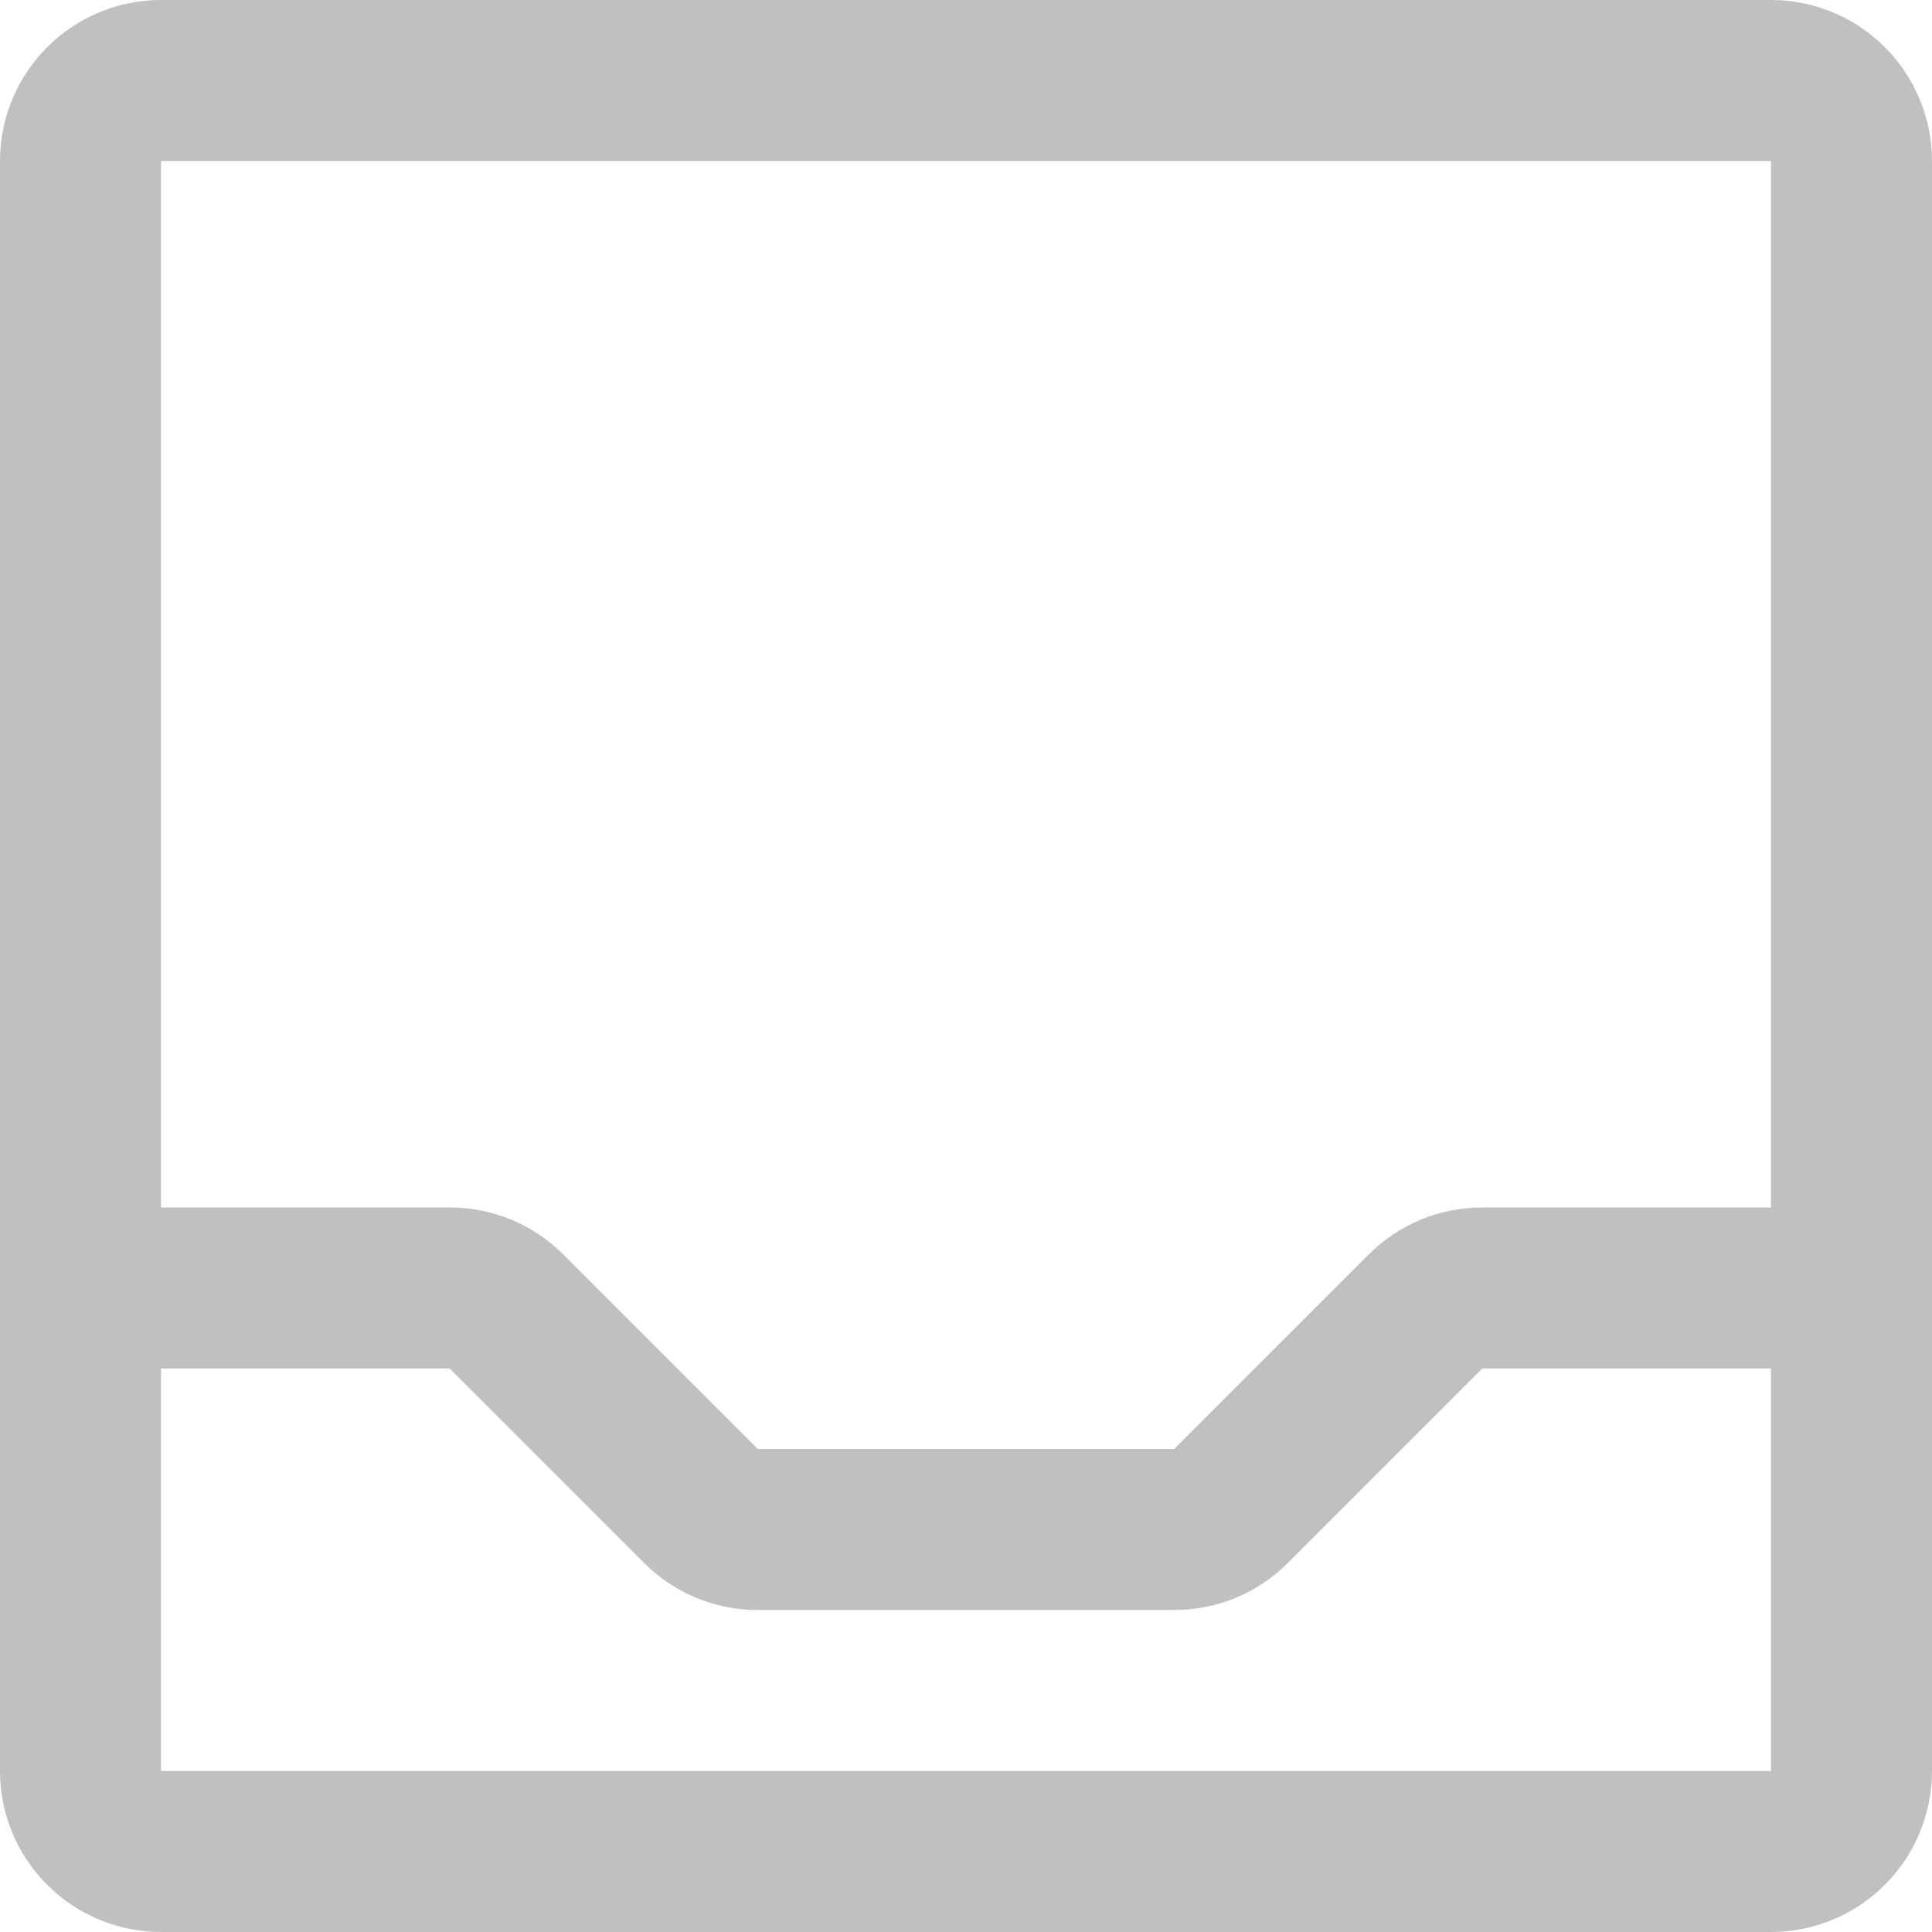 <svg width="36" height="36" viewBox="0 0 36 36" fill="none" xmlns="http://www.w3.org/2000/svg">
<path d="M33 0H3C2.204 0 1.441 0.316 0.879 0.879C0.316 1.441 0 2.204 0 3V33C0 33.796 0.316 34.559 0.879 35.121C1.441 35.684 2.204 36 3 36H33C33.796 36 34.559 35.684 35.121 35.121C35.684 34.559 36 33.796 36 33V3C36 2.204 35.684 1.441 35.121 0.879C34.559 0.316 33.796 0 33 0ZM33 3V22.5H27.619C27.225 22.499 26.835 22.576 26.471 22.727C26.108 22.878 25.777 23.1 25.5 23.379L21.879 27H14.121L10.5 23.379C10.222 23.1 9.892 22.878 9.528 22.727C9.164 22.576 8.773 22.499 8.379 22.5H3V3H33ZM33 33H3V25.5H8.379L12 29.121C12.278 29.4 12.608 29.622 12.972 29.773C13.336 29.924 13.726 30.001 14.121 30H21.879C22.273 30.001 22.664 29.924 23.028 29.773C23.392 29.622 23.722 29.4 24 29.121L27.621 25.5H33V33Z" fill="#C0C0C0"/>
</svg>

